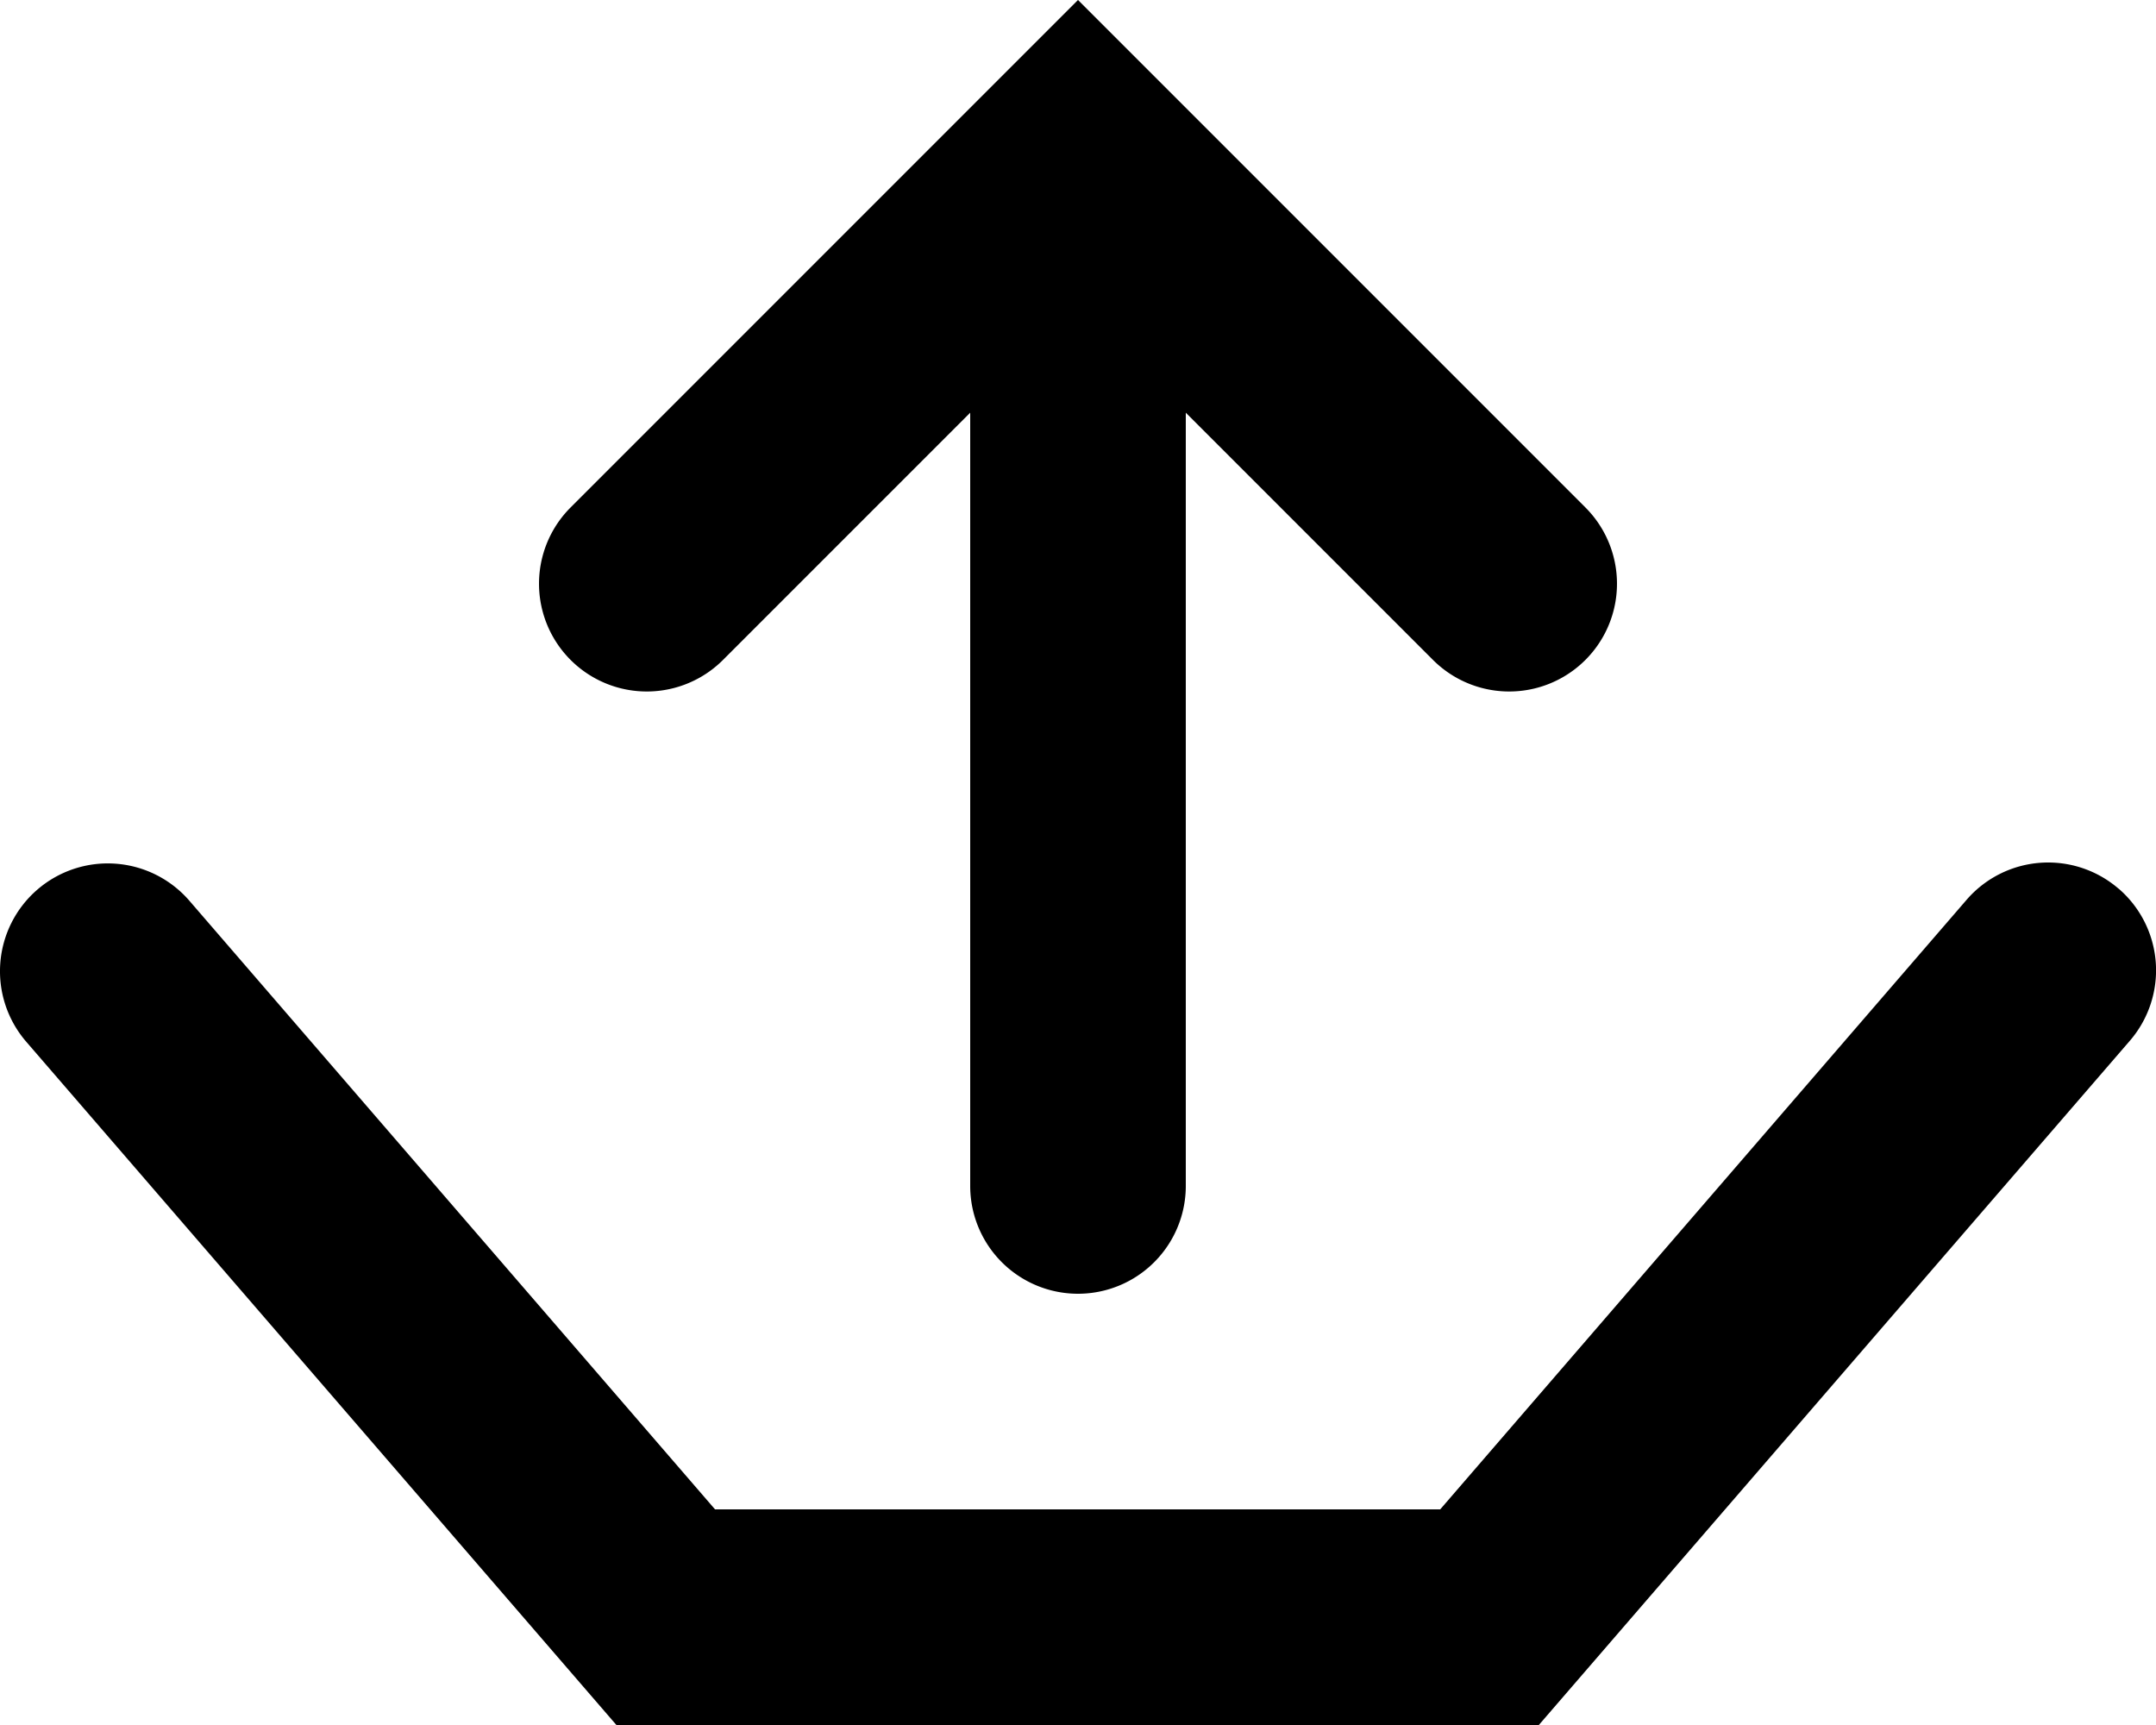 <svg xmlns="http://www.w3.org/2000/svg" width="20" height="16" viewBox="0 0 20 16">
    <g fill="none" fill-rule="evenodd">
        <path d="M0-2h20v20H0z"/>
        <path fill="currentColor" d="M6.707 6.121a.999.999 0 1 1-1.414-1.414L10 0l4.707 4.707a.999.999 0 1 1-1.414 1.414L11 3.828V11a1 1 0 0 1-2 0V3.828L6.707 6.121zm12.947 2.122a1 1 0 0 1 .103 1.411L14.275 16H5.718L.243 9.662a1 1 0 0 1 1.514-1.307L6.633 14h6.727l4.883-5.654a1 1 0 0 1 1.41-.103z"/>
    </g>
</svg>
